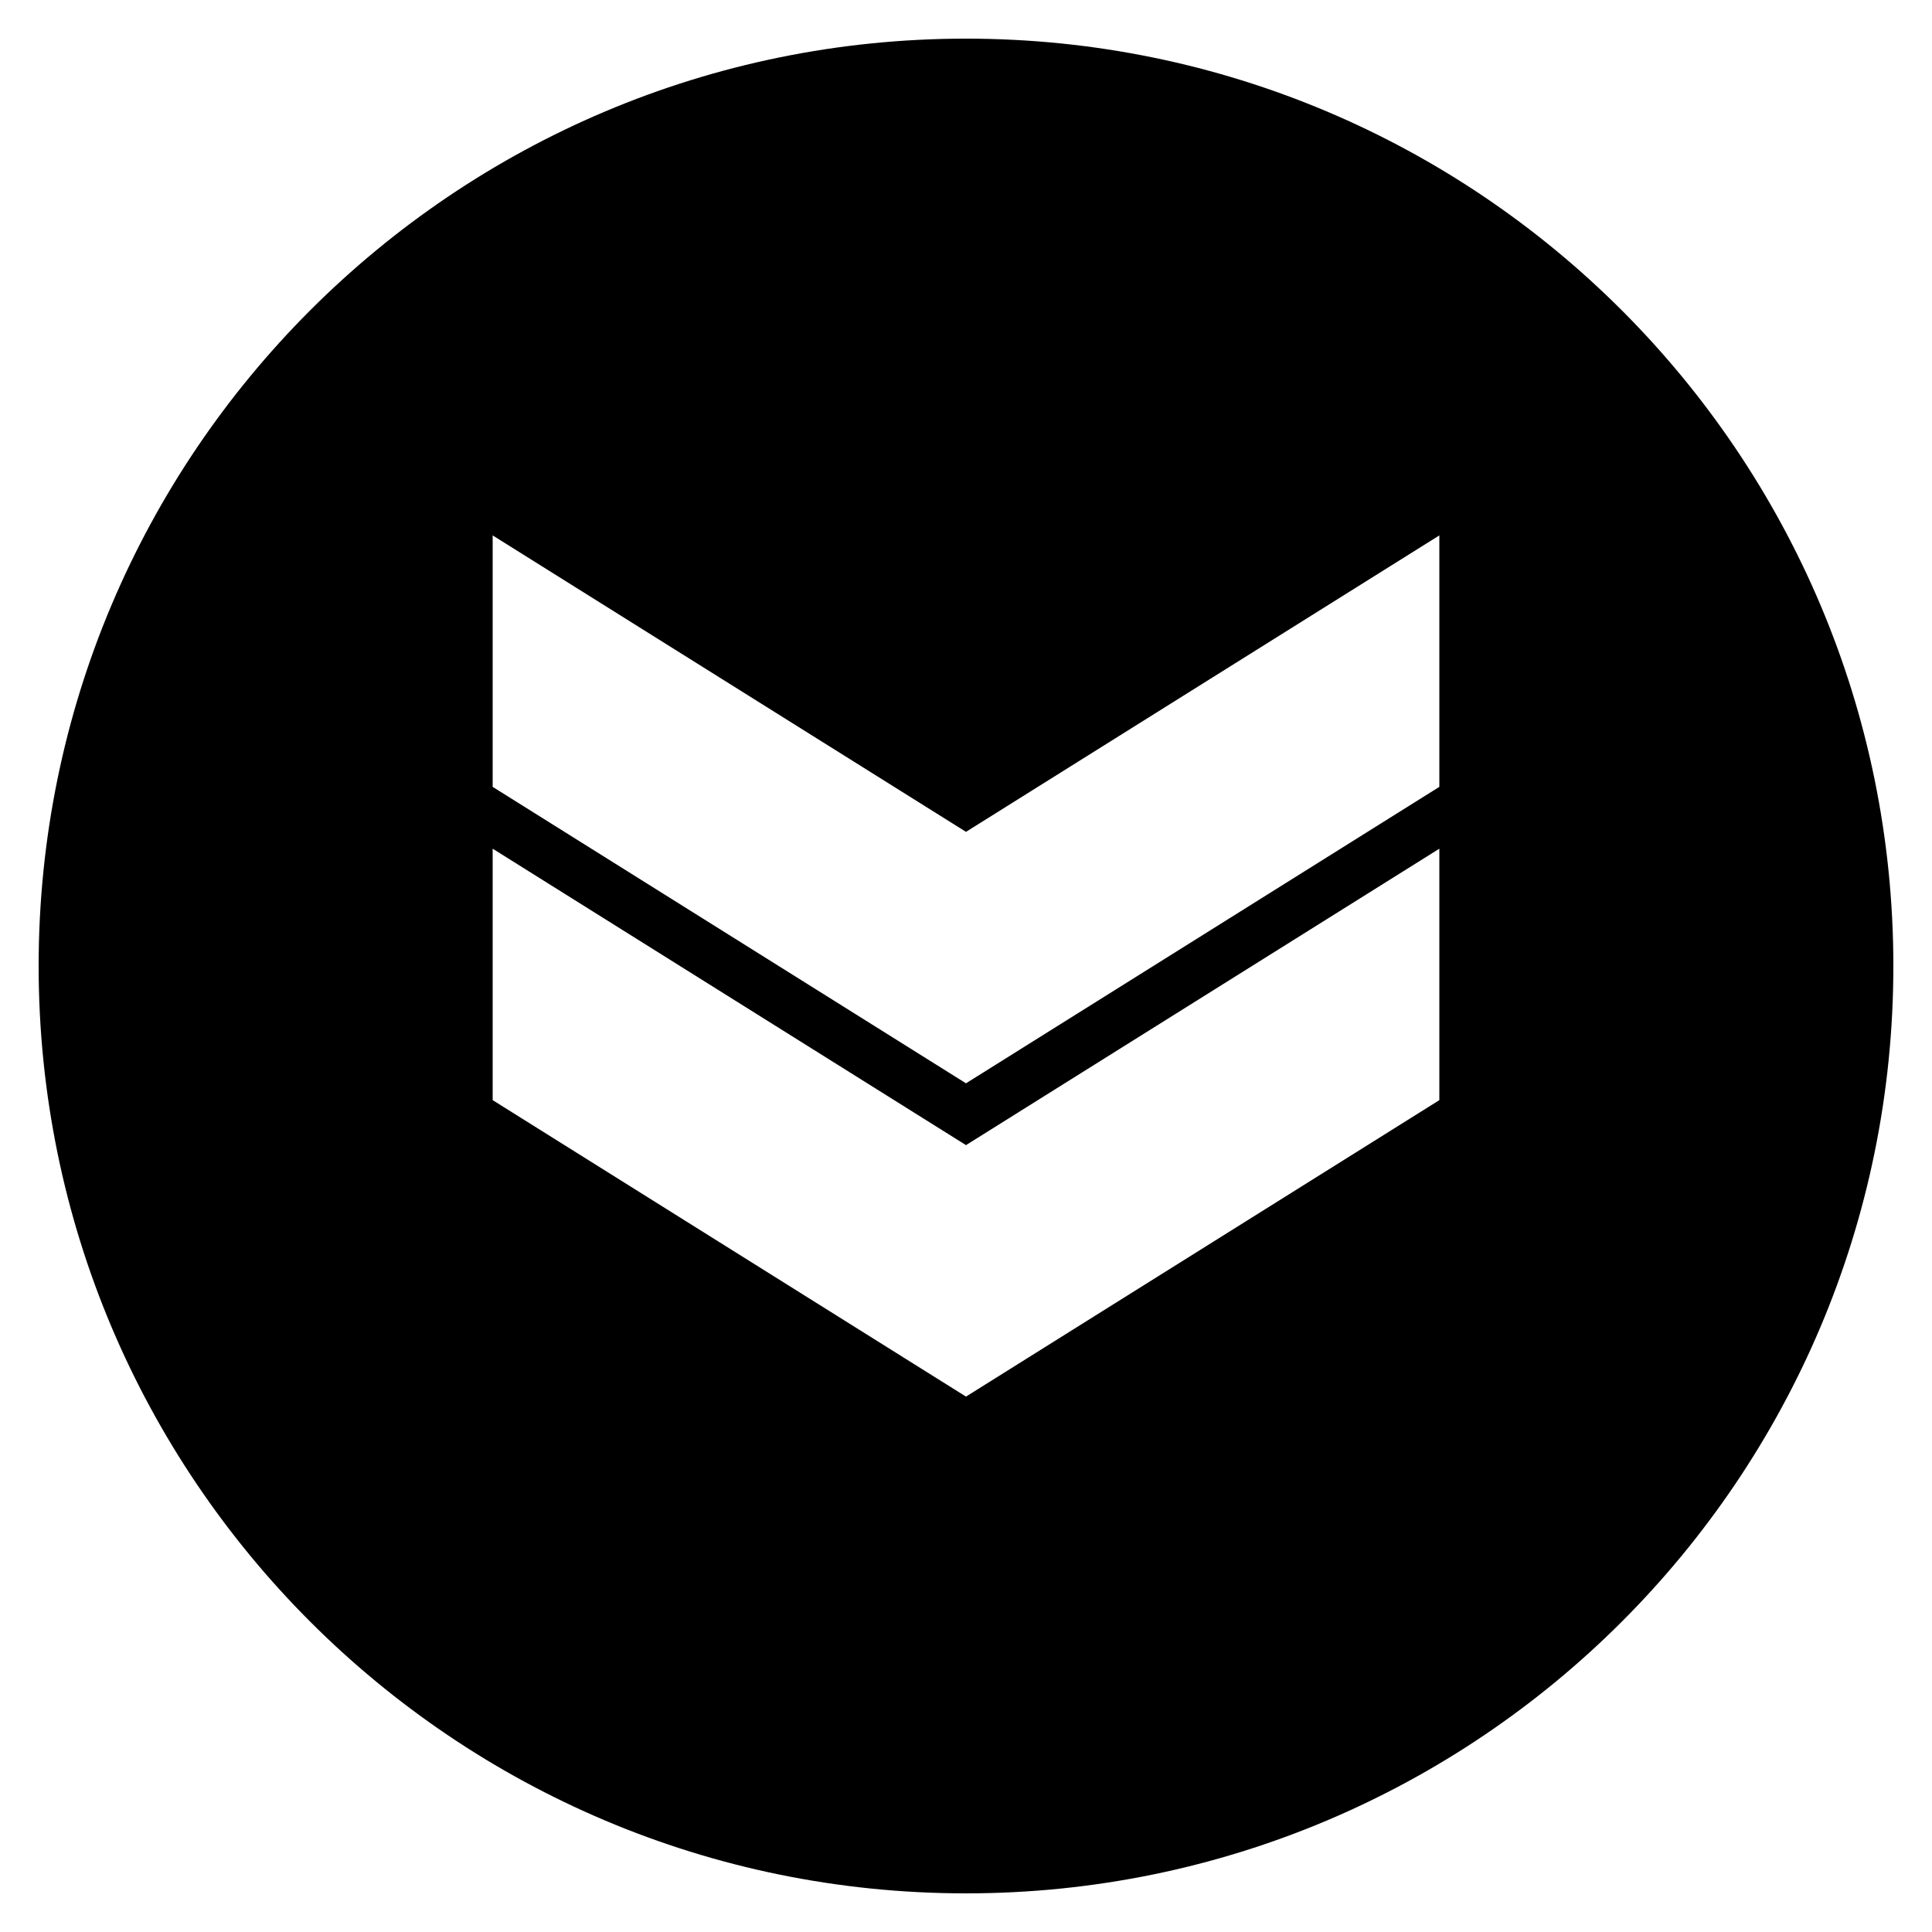 <?xml version="1.0" encoding="utf-8"?>
<!-- Generator: Adobe Illustrator 15.0.2, SVG Export Plug-In . SVG Version: 6.00 Build 0)  -->
<!DOCTYPE svg PUBLIC "-//W3C//DTD SVG 1.1//EN" "http://www.w3.org/Graphics/SVG/1.1/DTD/svg11.dtd">
<svg version="1.1" id="double-chevron-down" xmlns="http://www.w3.org/2000/svg" xmlns:xlink="http://www.w3.org/1999/xlink"
	 x="0px" y="0px" width="512px" height="512px" viewBox="0 0 512 512" enable-background="new 0 0 512 512" xml:space="preserve">
<path d="M256,10.24C120.271,10.24,10.24,120.271,10.24,256S120.271,501.76,256,501.76S501.76,391.729,501.76,256
	S391.729,10.24,256,10.24z M381.44,291.55l-125.443,78.563L130.56,291.547v-66.636l125.438,78.558l125.443-78.558V291.55z
	 M381.44,208.526l-125.443,78.563L130.56,208.526v-66.639l125.438,78.561l125.443-78.561V208.526z"/>
</svg>
